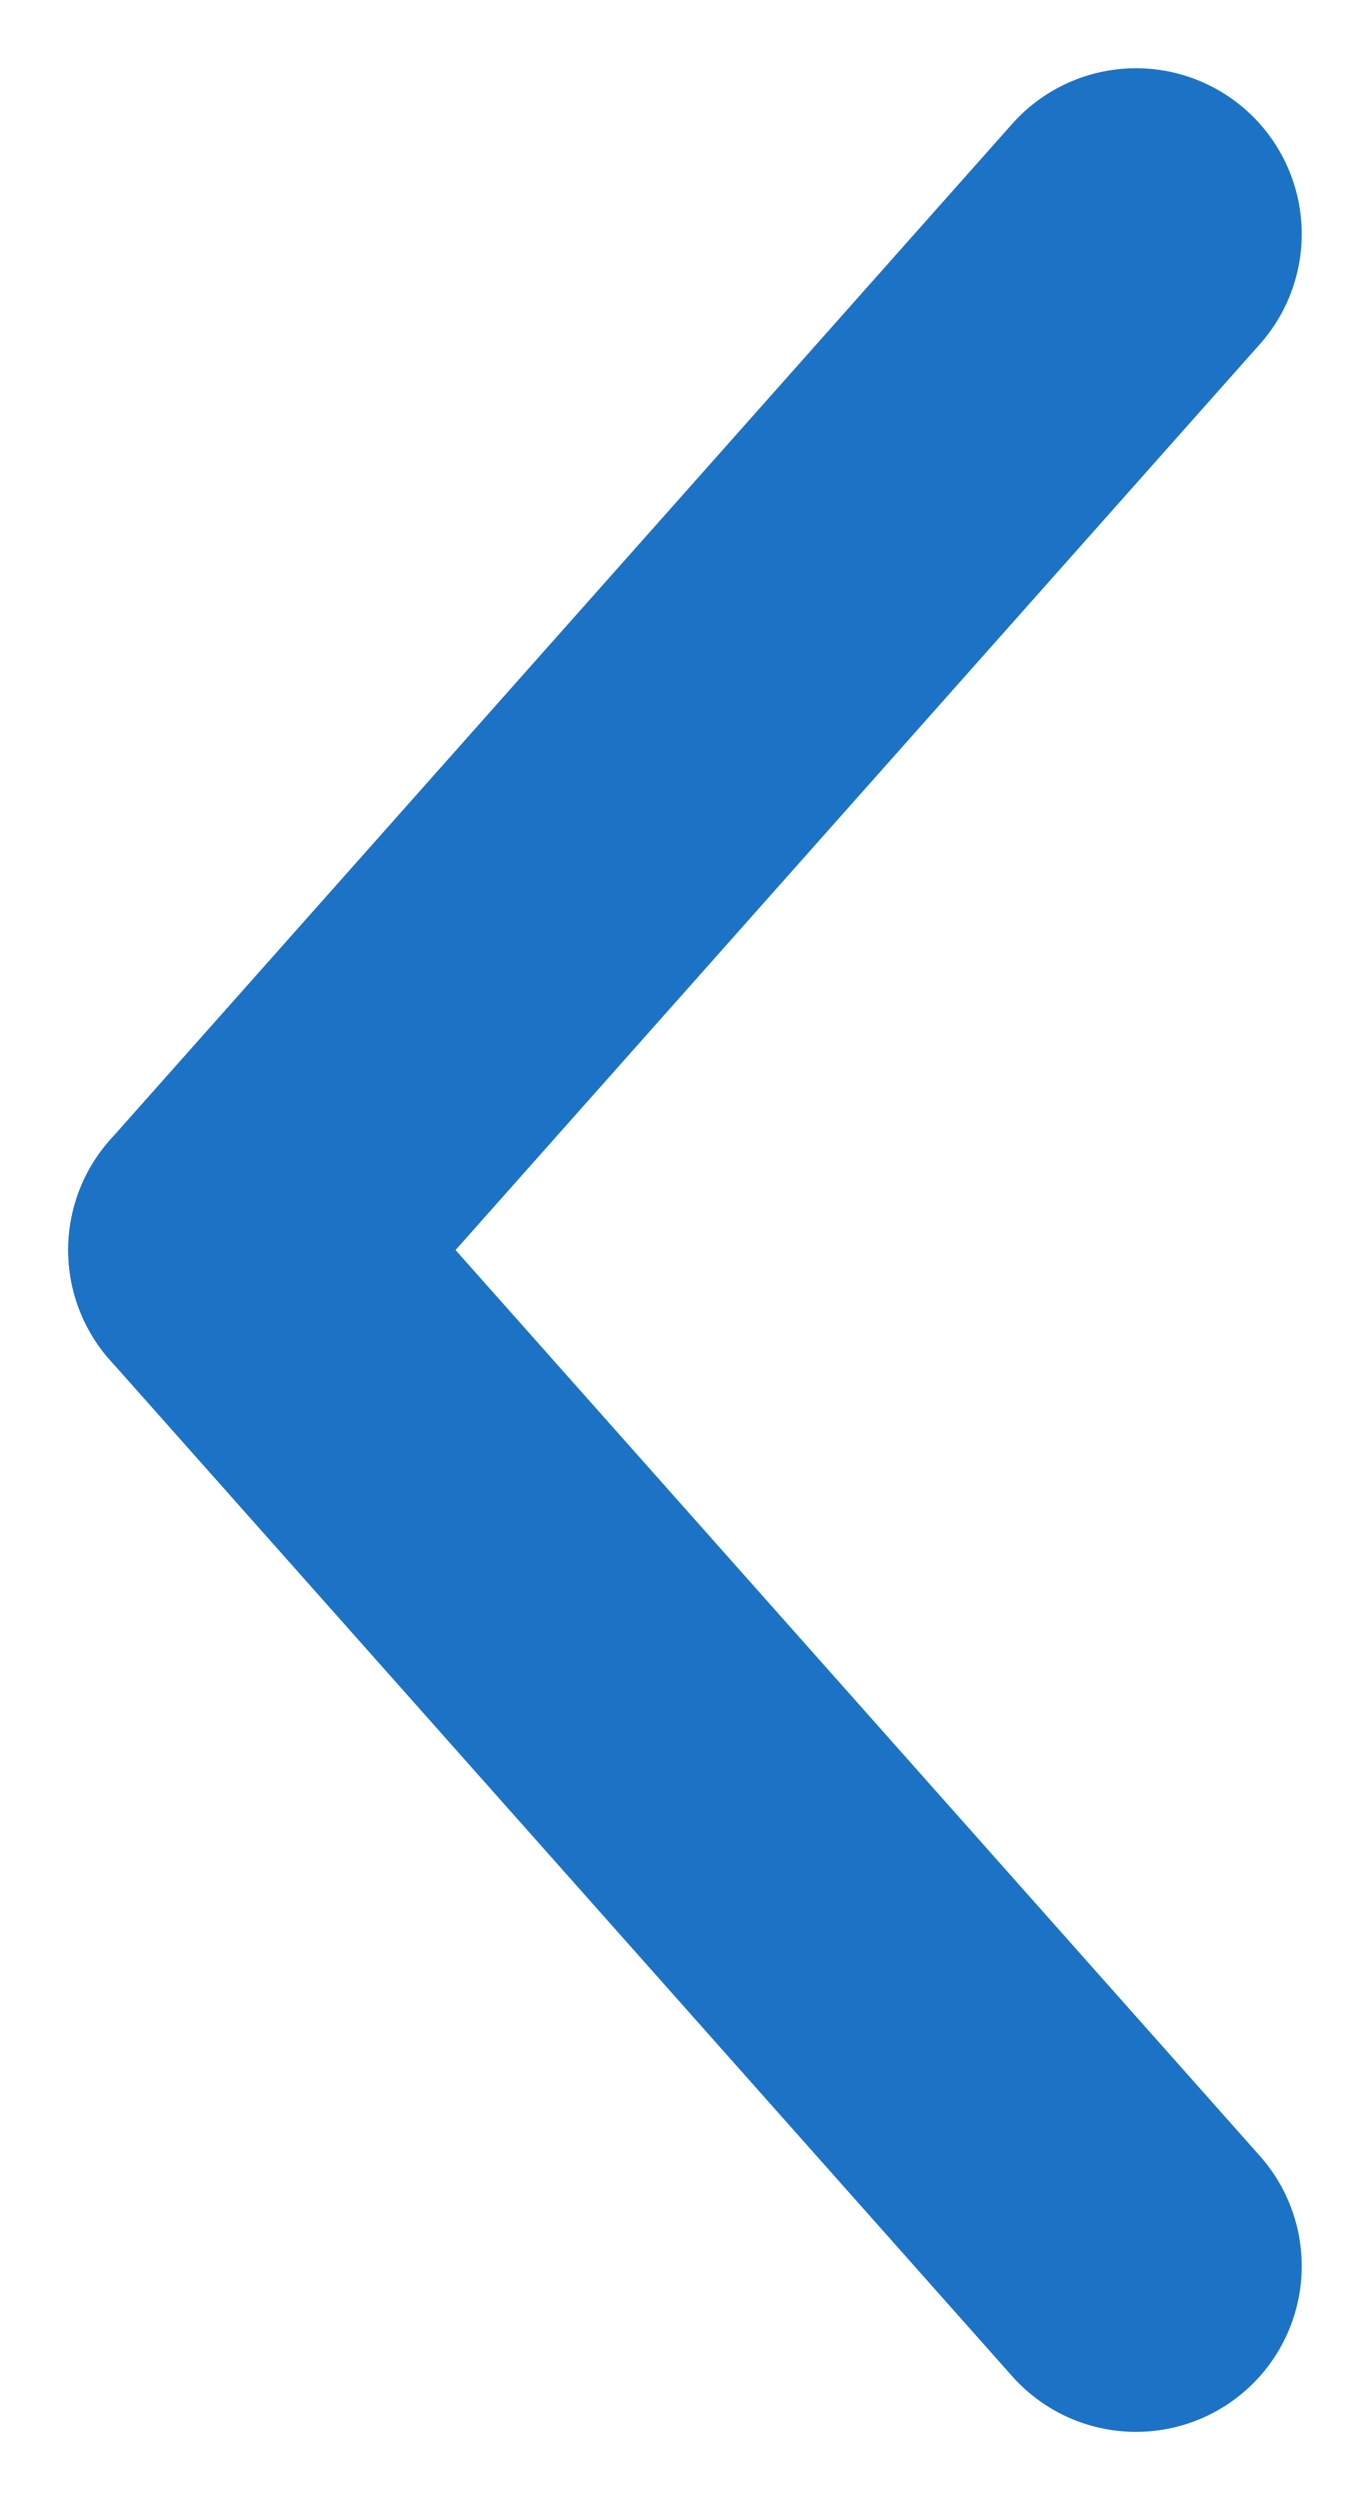 <svg xmlns="http://www.w3.org/2000/svg" width="20.669" height="37.703" viewBox="0 0 20.669 37.703">
  <g id="Group_927" data-name="Group 927" transform="translate(3.529 3.529)">
    <line id="Line_141" data-name="Line 141" x1="13.61" y2="15.322" fill="none" stroke="#1c73c6" stroke-linecap="round" stroke-width="5"/>
    <line id="Line_142" data-name="Line 142" x1="13.61" y1="15.322" transform="translate(0 15.322)" fill="none" stroke="#1c73c6" stroke-linecap="round" stroke-width="5"/>
  </g>
</svg>
